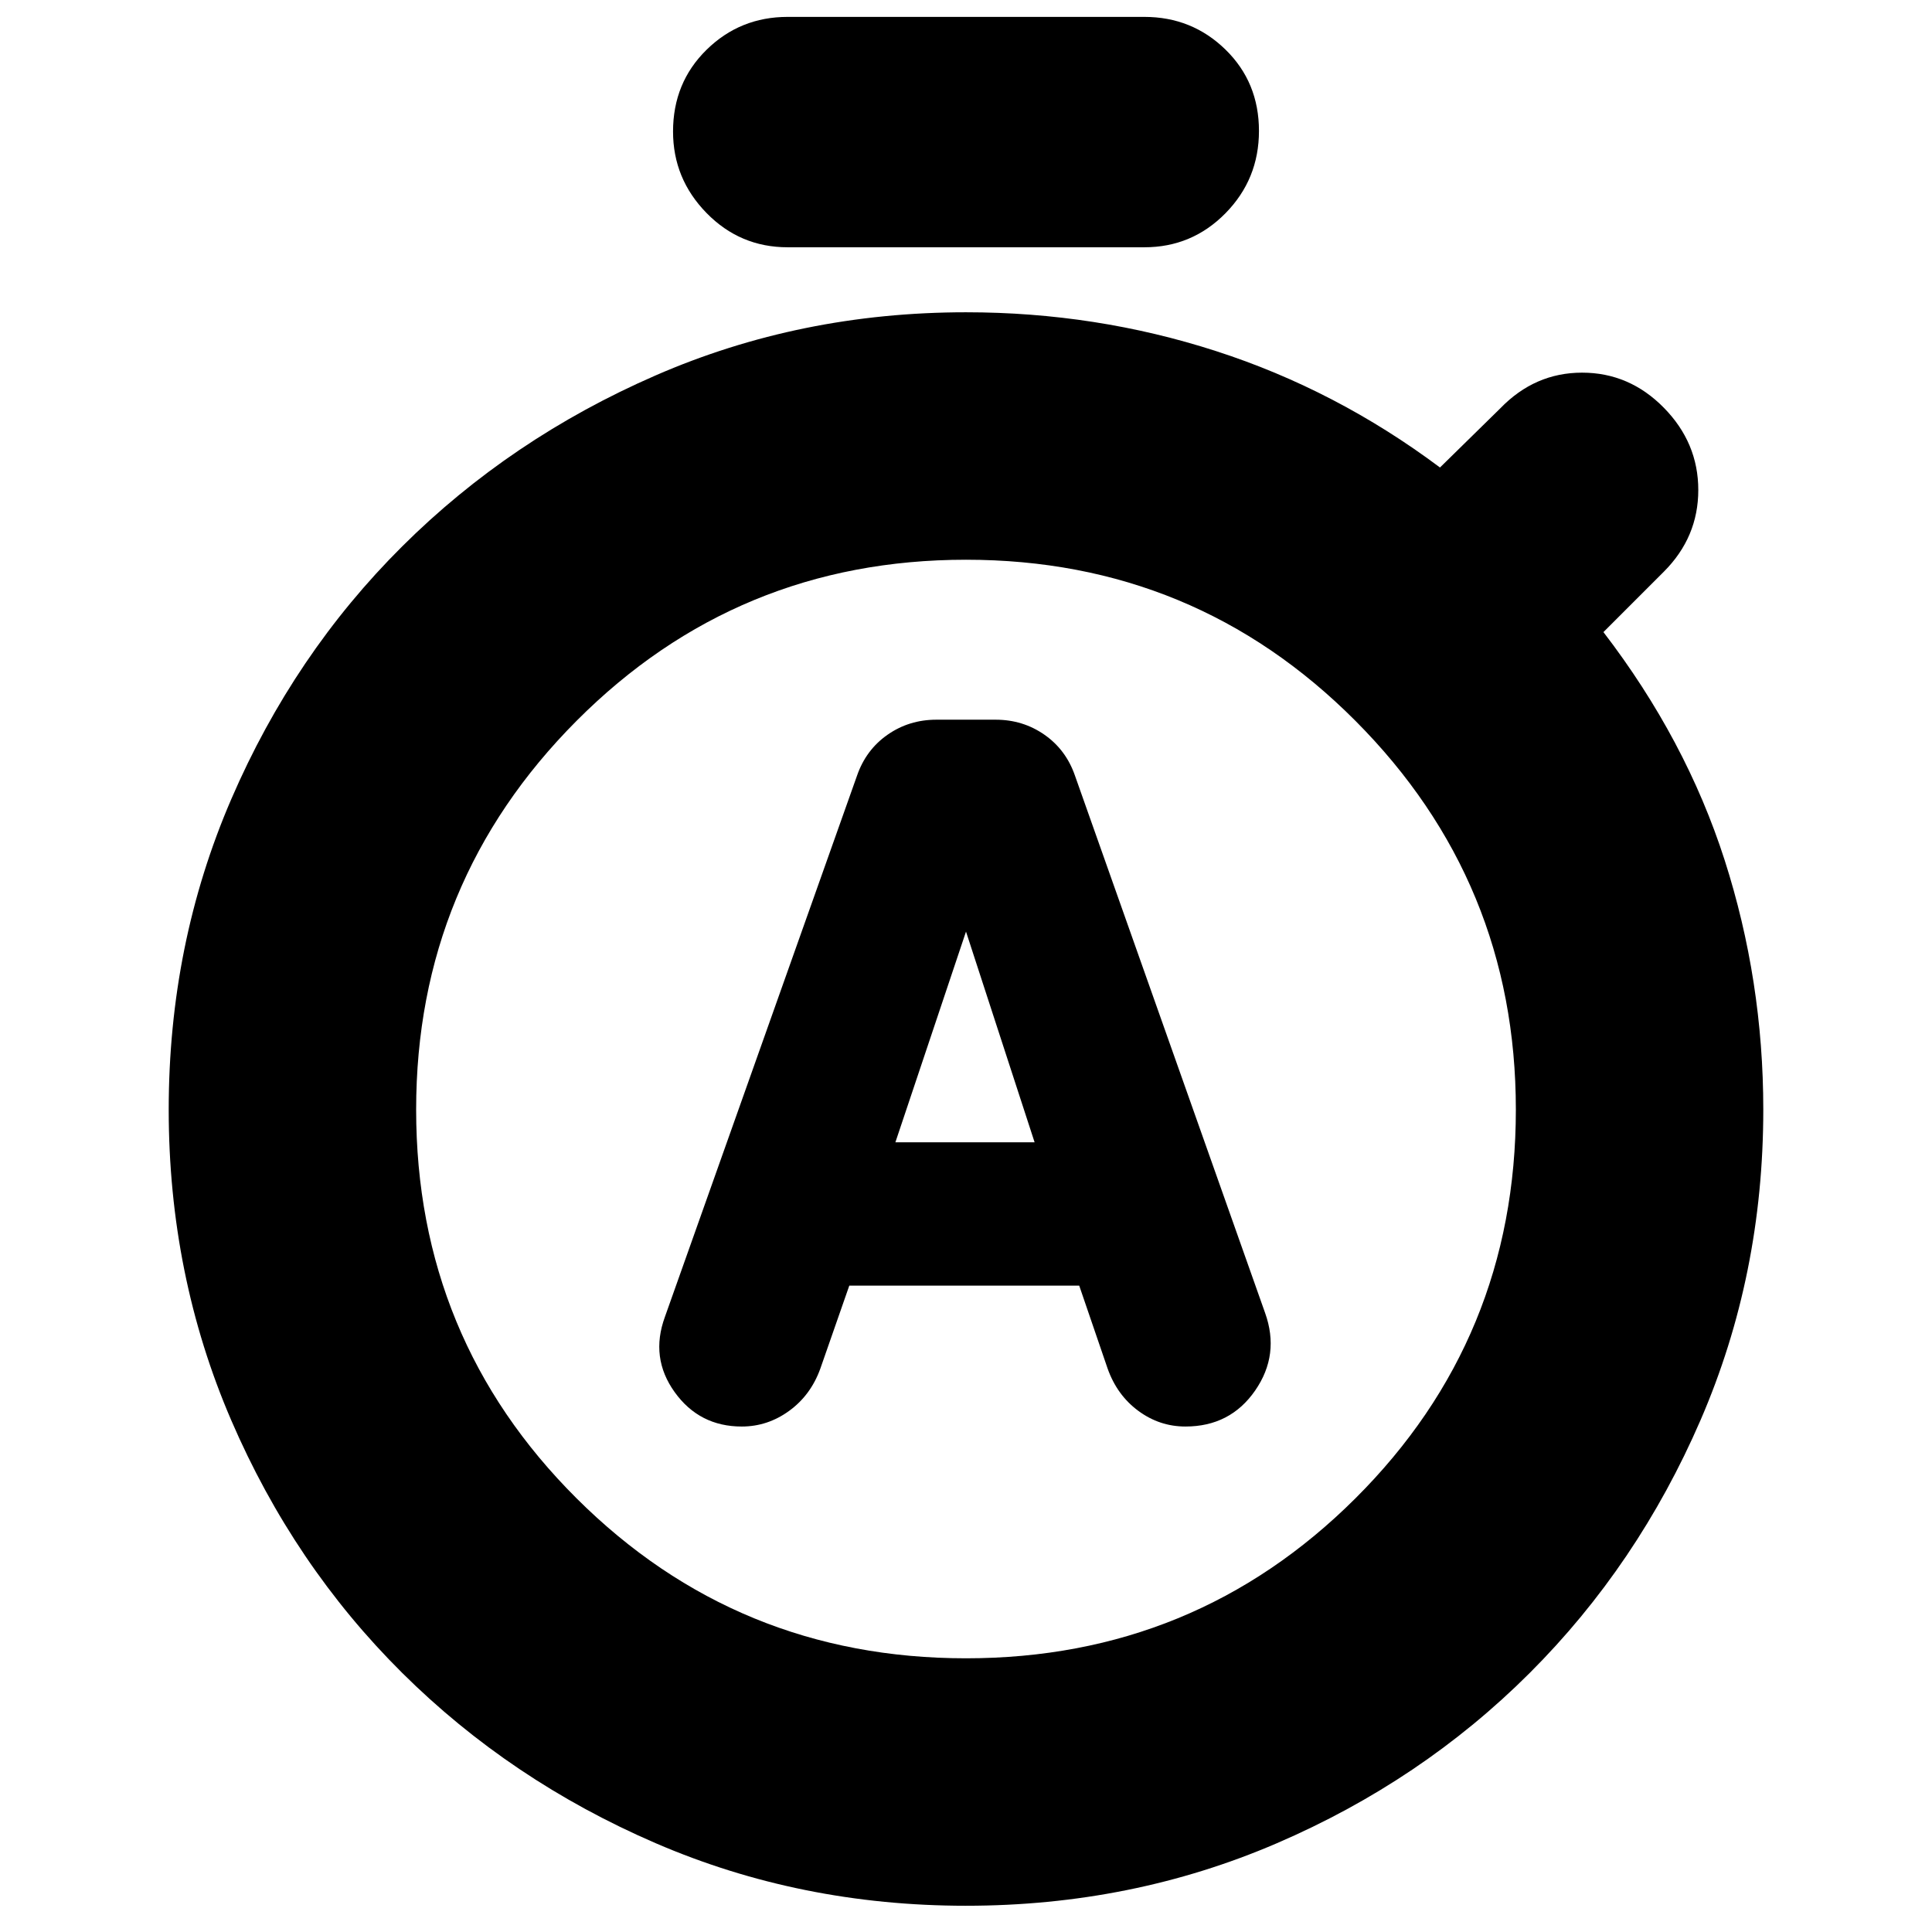 <svg xmlns="http://www.w3.org/2000/svg" height="24" viewBox="0 -960 960 960" width="24"><path d="M422.01-321.17h114.25l14.13 41.26q4.69 13.17 15.23 20.95 10.54 7.79 23.43 7.79 22.25 0 34.62-17.87 12.37-17.87 4.94-38.61l-94.44-266.87q-4.43-12.87-15.15-20.37-10.72-7.5-24.3-7.5h-29.44q-13.58 0-24.3 7.5t-15.15 20.37l-95.44 268.87q-7.43 20.3 4.85 37.39t33.33 17.09q12.86 0 23.57-7.79 10.71-7.78 15.47-20.95l14.4-41.26Zm22.9-71.22L480-497.09l34.09 104.7h-69.18Zm-53.52-444.74q-23.68 0-40.32-17.03-16.64-17.02-16.64-40.49 0-24.26 16.64-40.61 16.64-16.35 40.32-16.35h177.22q23.68 0 40.32 16.24t16.64 40.43q0 23.98-16.64 40.9-16.64 16.91-40.32 16.91H391.39ZM480-13.04q-82.26 0-154.28-31.12t-125.9-84.61q-53.88-53.5-84.94-125.56-31.05-72.06-31.05-154.32 0-82.26 31.11-154.3 31.1-72.03 84.92-125.56 53.81-53.53 125.85-84.92 72.03-31.4 154.29-31.4 64.54 0 124.25 19.29 59.71 19.28 111.27 57.84l30-29.43q17.13-17.7 40.61-17.7t40.61 17.42q17.13 17.41 17.13 40.89t-17.13 40.61l-30 30q41 53.43 60.22 113.28 19.21 59.85 19.21 123.98 0 82.26-31.17 154.28-31.18 72.01-84.9 125.67-53.71 53.66-125.78 84.66-72.06 31-154.32 31ZM480-136q113.74 0 193.48-79.46 79.74-79.45 79.74-193.19 0-113.18-79.74-193.2-79.74-80.02-193.48-80.02t-193.48 80.02q-79.74 80.02-79.74 193.2 0 113.74 79.74 193.19Q366.26-136 480-136Zm0-272.65Z"/></svg>
